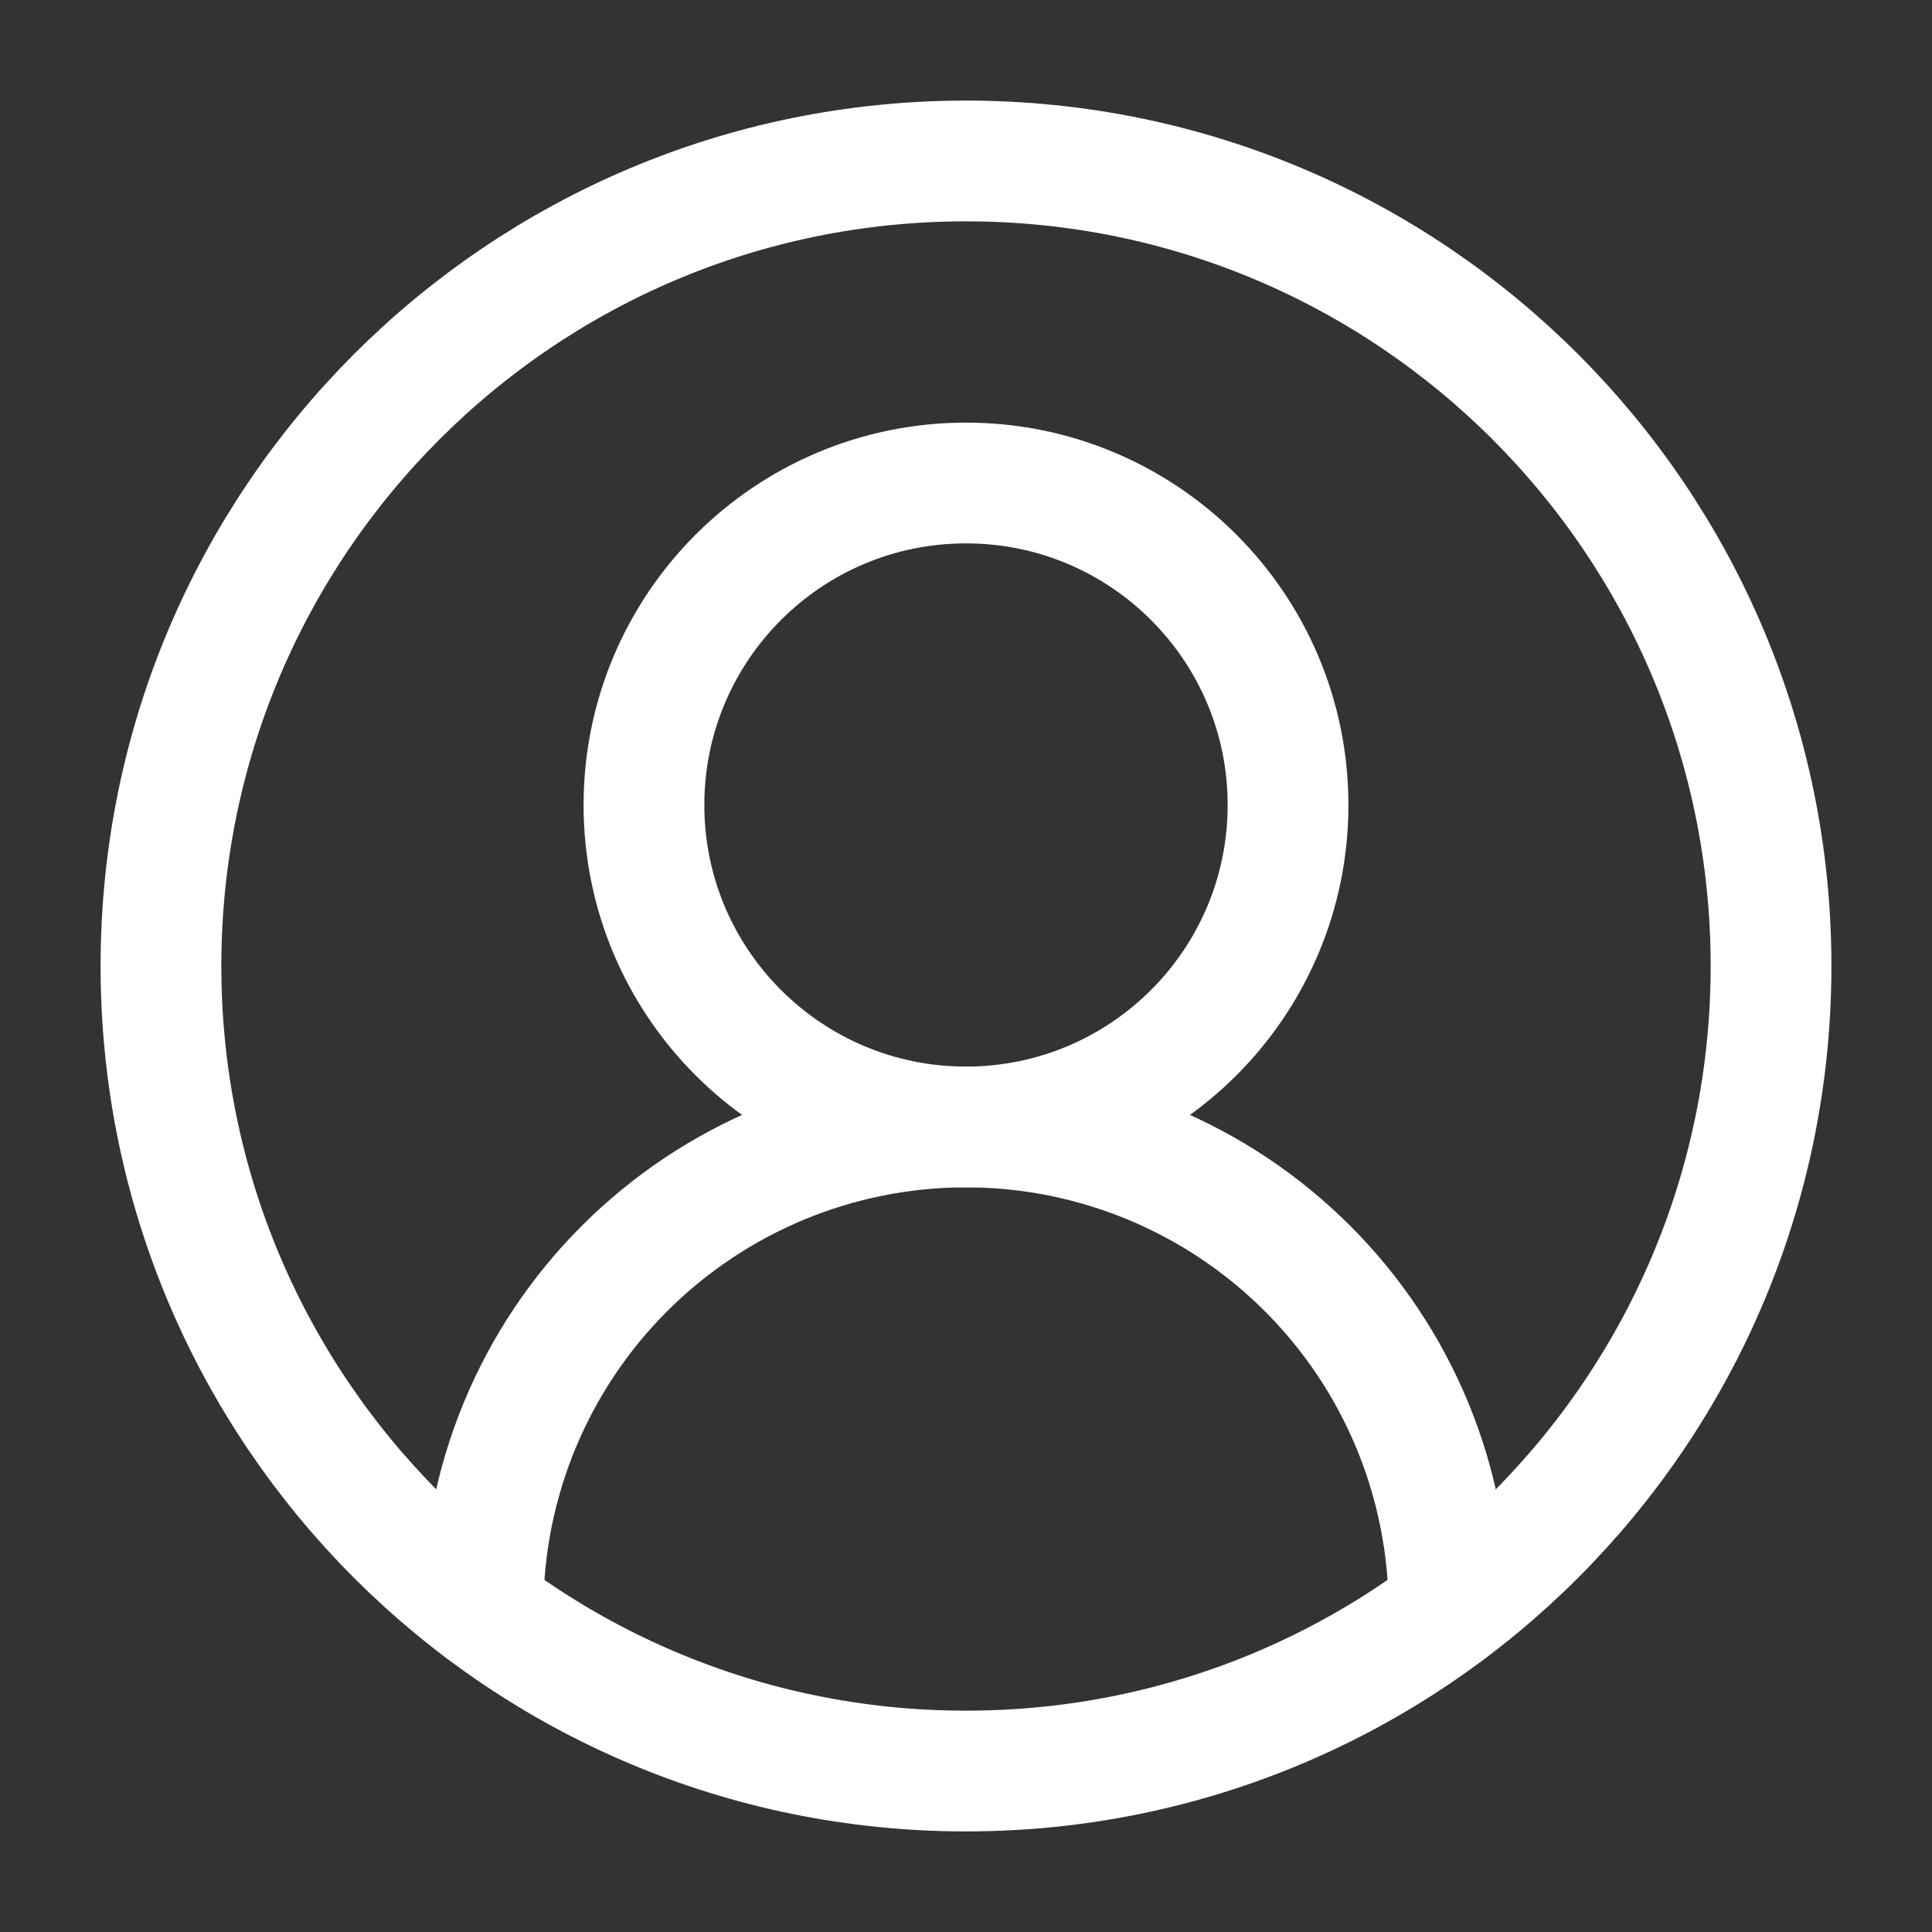 <svg width="16" height="16" viewBox="0 0 16 16" fill="none" xmlns="http://www.w3.org/2000/svg">
<rect x="0" y="0" width="16" height="16" fill="#333333" stroke="none"/>
<g clip-path="url(#clip0_16340_3663)">
<path d="M12 13.333C12 12.273 11.579 11.255 10.828 10.505C10.078 9.755 9.061 9.333 8 9.333C6.939 9.333 5.922 9.755 5.172 10.505C4.421 11.255 4 12.273 4 13.333" stroke="white" stroke-linecap="round" stroke-linejoin="round"/>
<path d="M8 9.333C9.473 9.333 10.667 8.139 10.667 6.667C10.667 5.194 9.473 4 8 4C6.527 4 5.333 5.194 5.333 6.667C5.333 8.139 6.527 9.333 8 9.333Z" stroke="white" stroke-linecap="round" stroke-linejoin="round"/>
<path d="M8 14.667C11.682 14.667 14.667 11.682 14.667 8C14.667 4.318 11.682 1.333 8 1.333C4.318 1.333 1.333 4.318 1.333 8C1.333 11.682 4.318 14.667 8 14.667Z" stroke="white" stroke-linecap="round" stroke-linejoin="round"/>
</g>
<defs>
<clipPath id="clip0_16340_3663">
<rect width="16" height="16" fill="white"/>
</clipPath>
</defs>
</svg>
